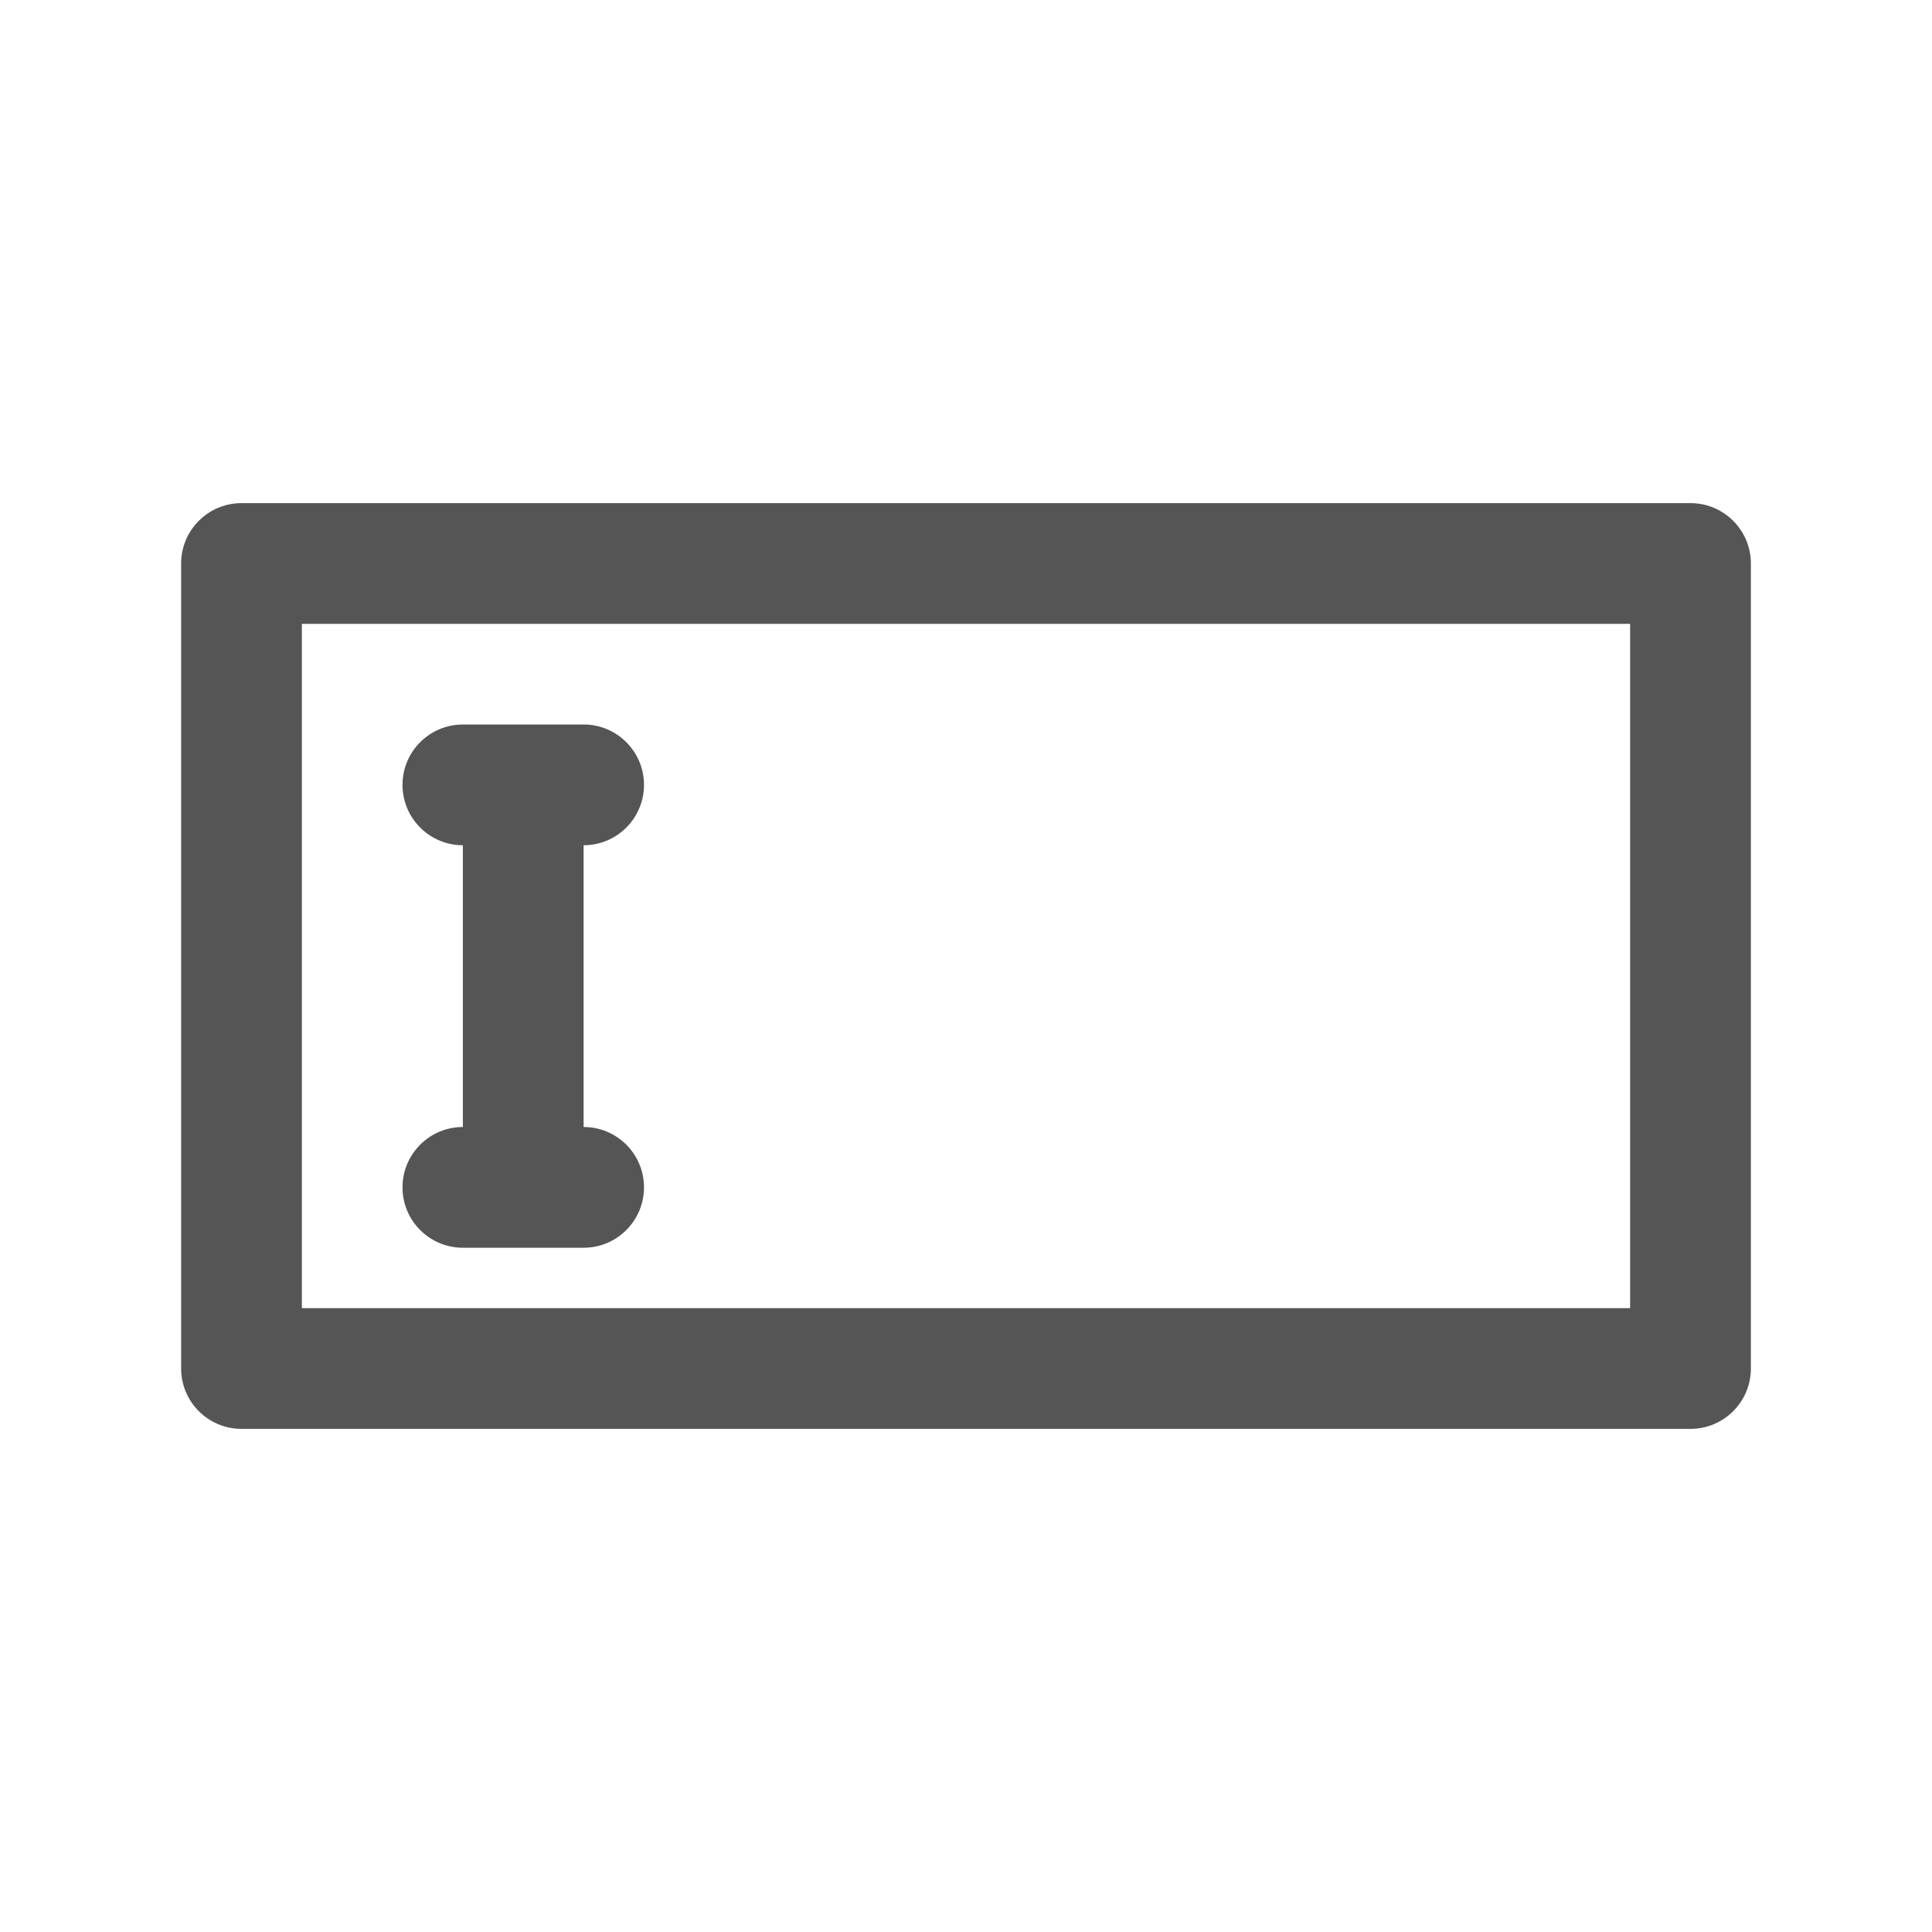 <svg width="24" height="24" viewBox="0 0 24 24" fill="none" xmlns="http://www.w3.org/2000/svg">
<path fill-rule="evenodd" clip-rule="evenodd" d="M21.75 7C21.75 6.586 21.414 6.25 21 6.25H3C2.586 6.25 2.25 6.586 2.25 7V17C2.25 17.414 2.586 17.75 3 17.75H21C21.414 17.75 21.75 17.414 21.75 17V7ZM3.75 7.75H20.25V16.25H3.75V7.75ZM5.75 9C5.336 9 5 9.336 5 9.75C5 10.164 5.336 10.5 5.75 10.5L5.75 14C5.336 14 5 14.336 5 14.75C5 15.164 5.336 15.5 5.75 15.5H7.25C7.664 15.5 8 15.164 8 14.75C8 14.336 7.664 14 7.25 14V10.5C7.664 10.5 8 10.164 8 9.75C8 9.336 7.664 9 7.25 9H5.75Z" fill="#555555"/>
</svg>

